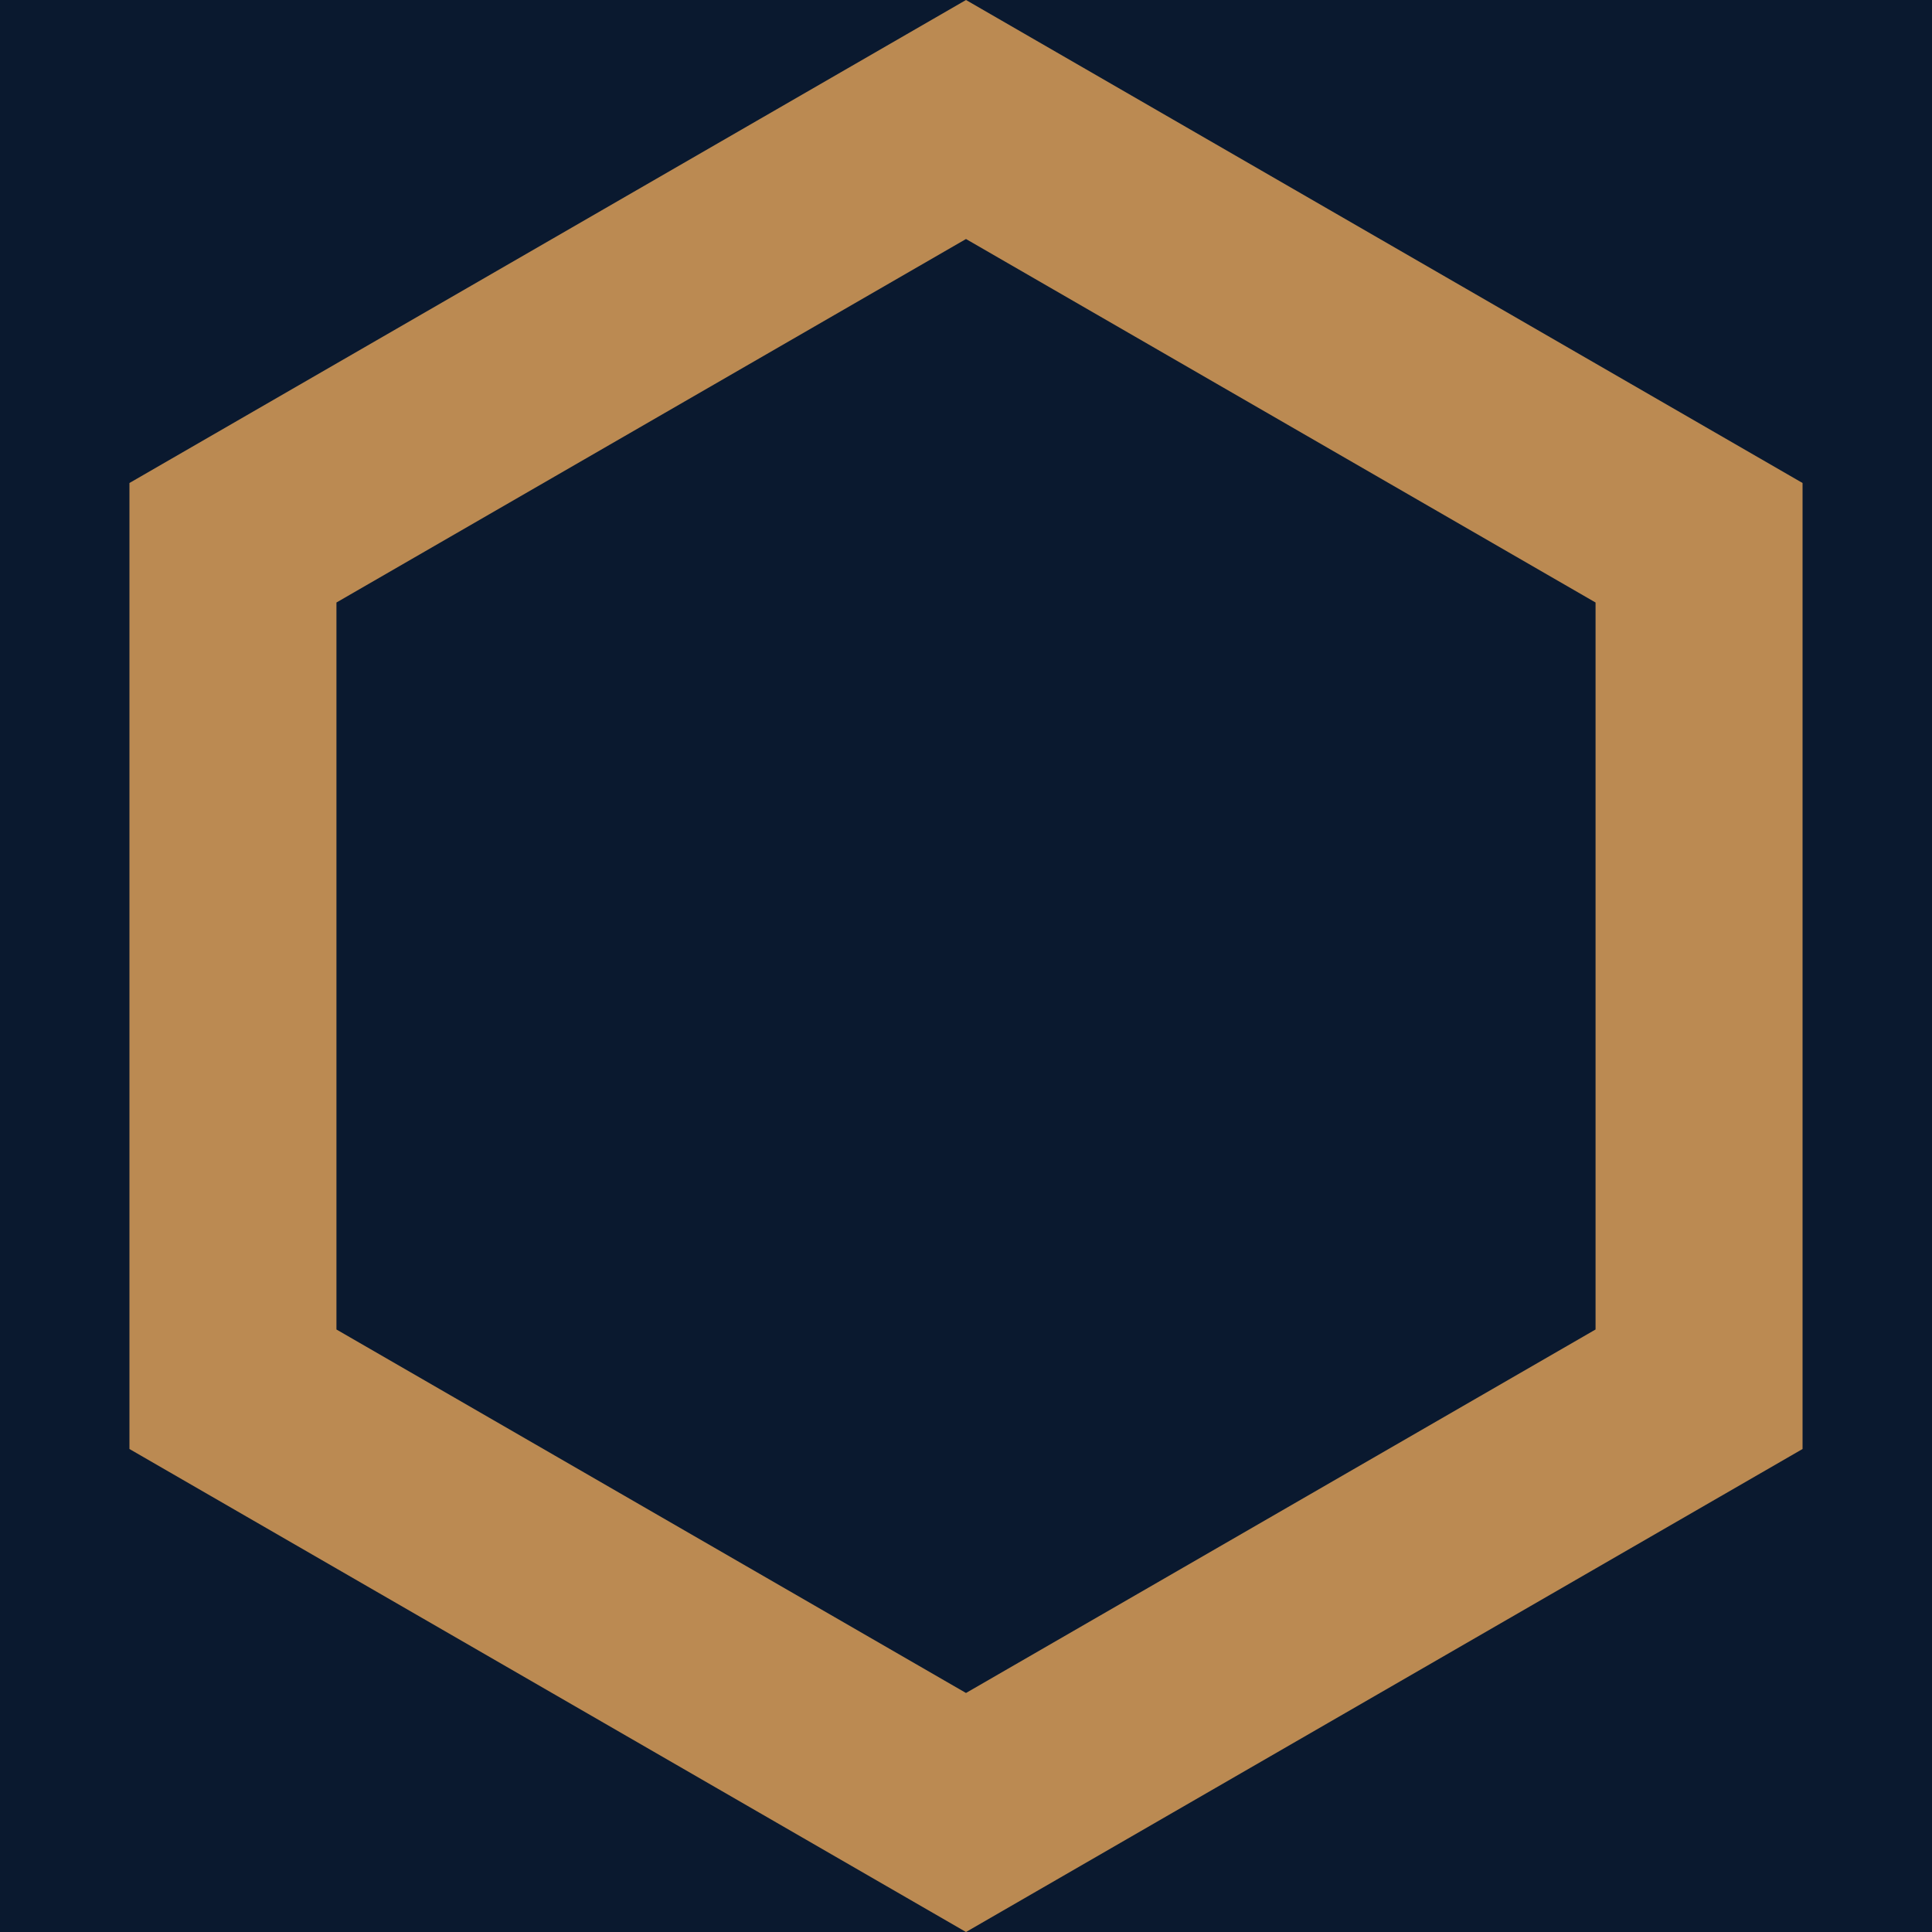 <svg width="14" height="14" viewBox="0 0 14 14" fill="none" xmlns="http://www.w3.org/2000/svg">
<rect width="14" height="14" fill="#1E1E1E"/>
<g id="Desktop - 1" clip-path="url(#clip0_0_1)">
<rect width="1440" height="2124" transform="translate(-384 -1025)" fill="white"/>
<rect id="Rectangle 1" x="-384" y="-1025" width="1440" height="2124" fill="#0A192F"/>
<g id="Frame 5">
<g id="Group 11">
<g id="Experience">
<path id="Polygon 2" d="M1.688 3.933L7 0.866L12.312 3.933V10.067L7 13.134L1.688 10.067V3.933Z" stroke="#BB8A52" stroke-width="1.5"/>
</g>
</g>
</g>
</g>
<defs>
<clipPath id="clip0_0_1">
<rect width="1440" height="2124" fill="white" transform="translate(-384 -1025)"/>
</clipPath>
</defs>
</svg>
